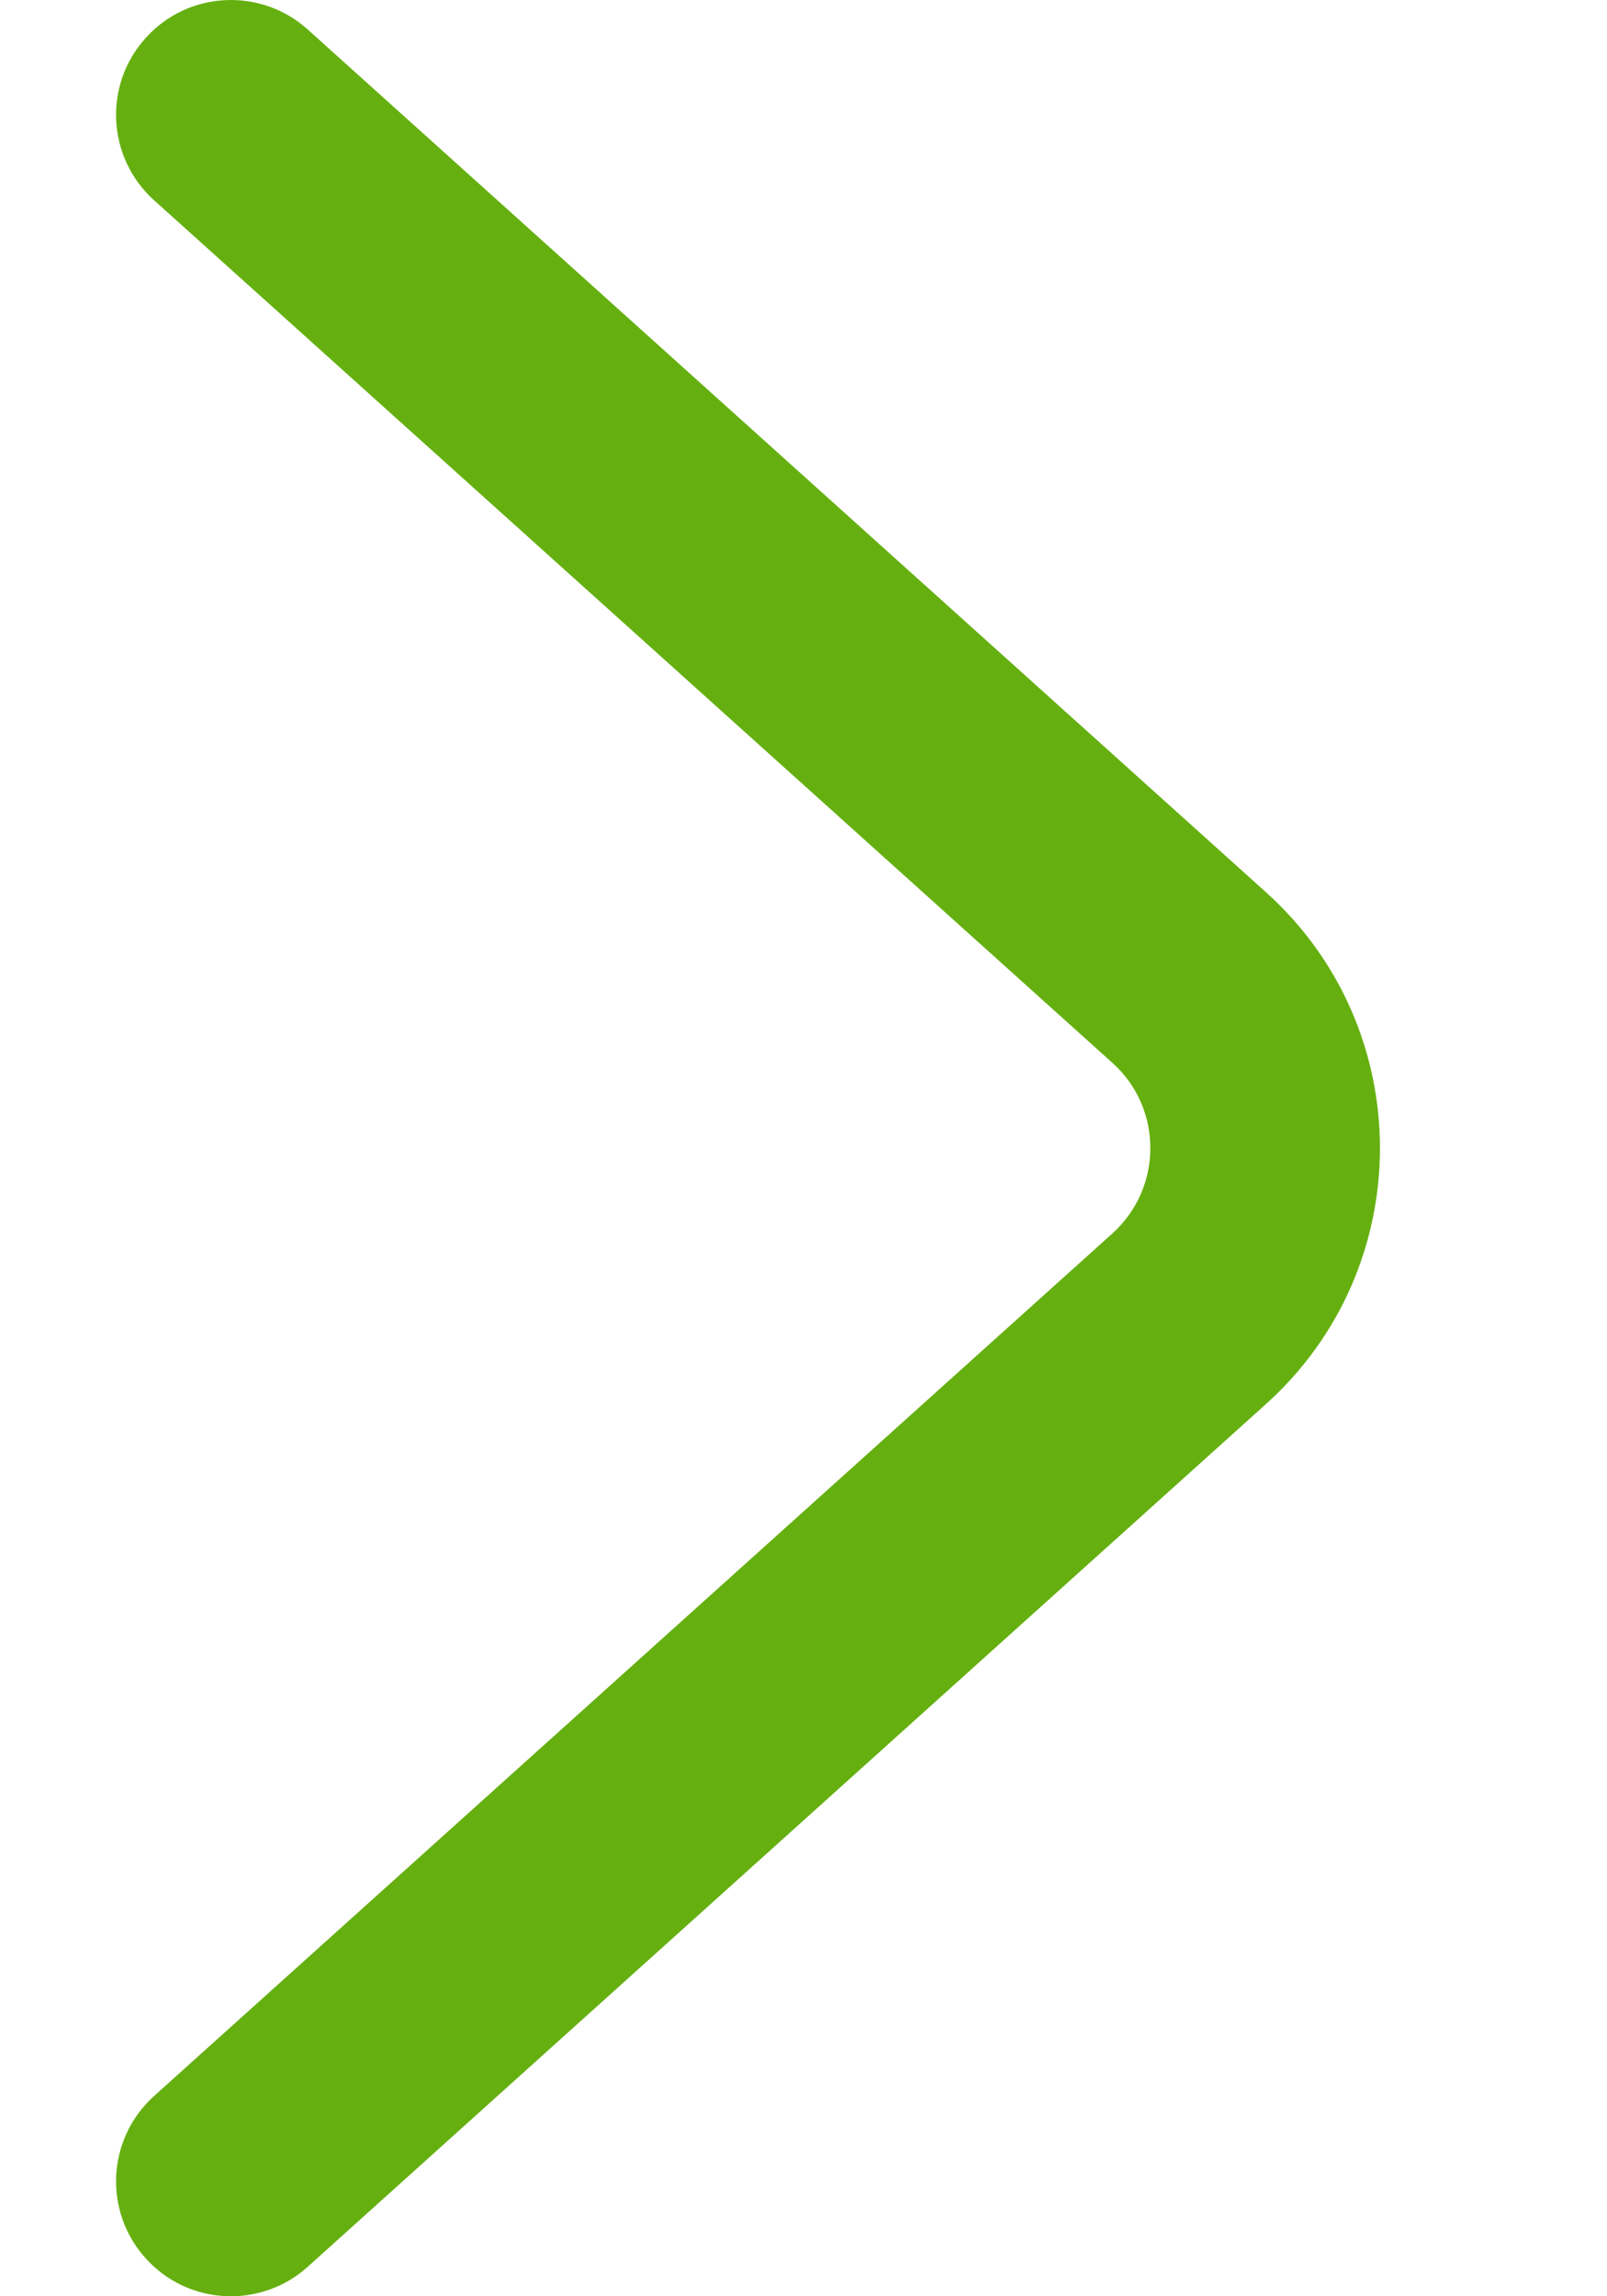 <svg width="7" height="10" viewBox="0 0 7 10" fill="none" xmlns="http://www.w3.org/2000/svg">
<path fill-rule="evenodd" clip-rule="evenodd" d="M0.634 0.166C0.818 -0.04 1.135 -0.056 1.34 0.128L5.515 3.886C6.177 4.482 6.176 5.52 5.514 6.115L1.34 9.872C1.135 10.056 0.818 10.04 0.634 9.834C0.449 9.629 0.466 9.313 0.671 9.128L4.845 5.372C5.066 5.173 5.066 4.827 4.846 4.629L0.671 0.872C0.466 0.687 0.449 0.371 0.634 0.166Z" fill="#65B010"/>
</svg>
